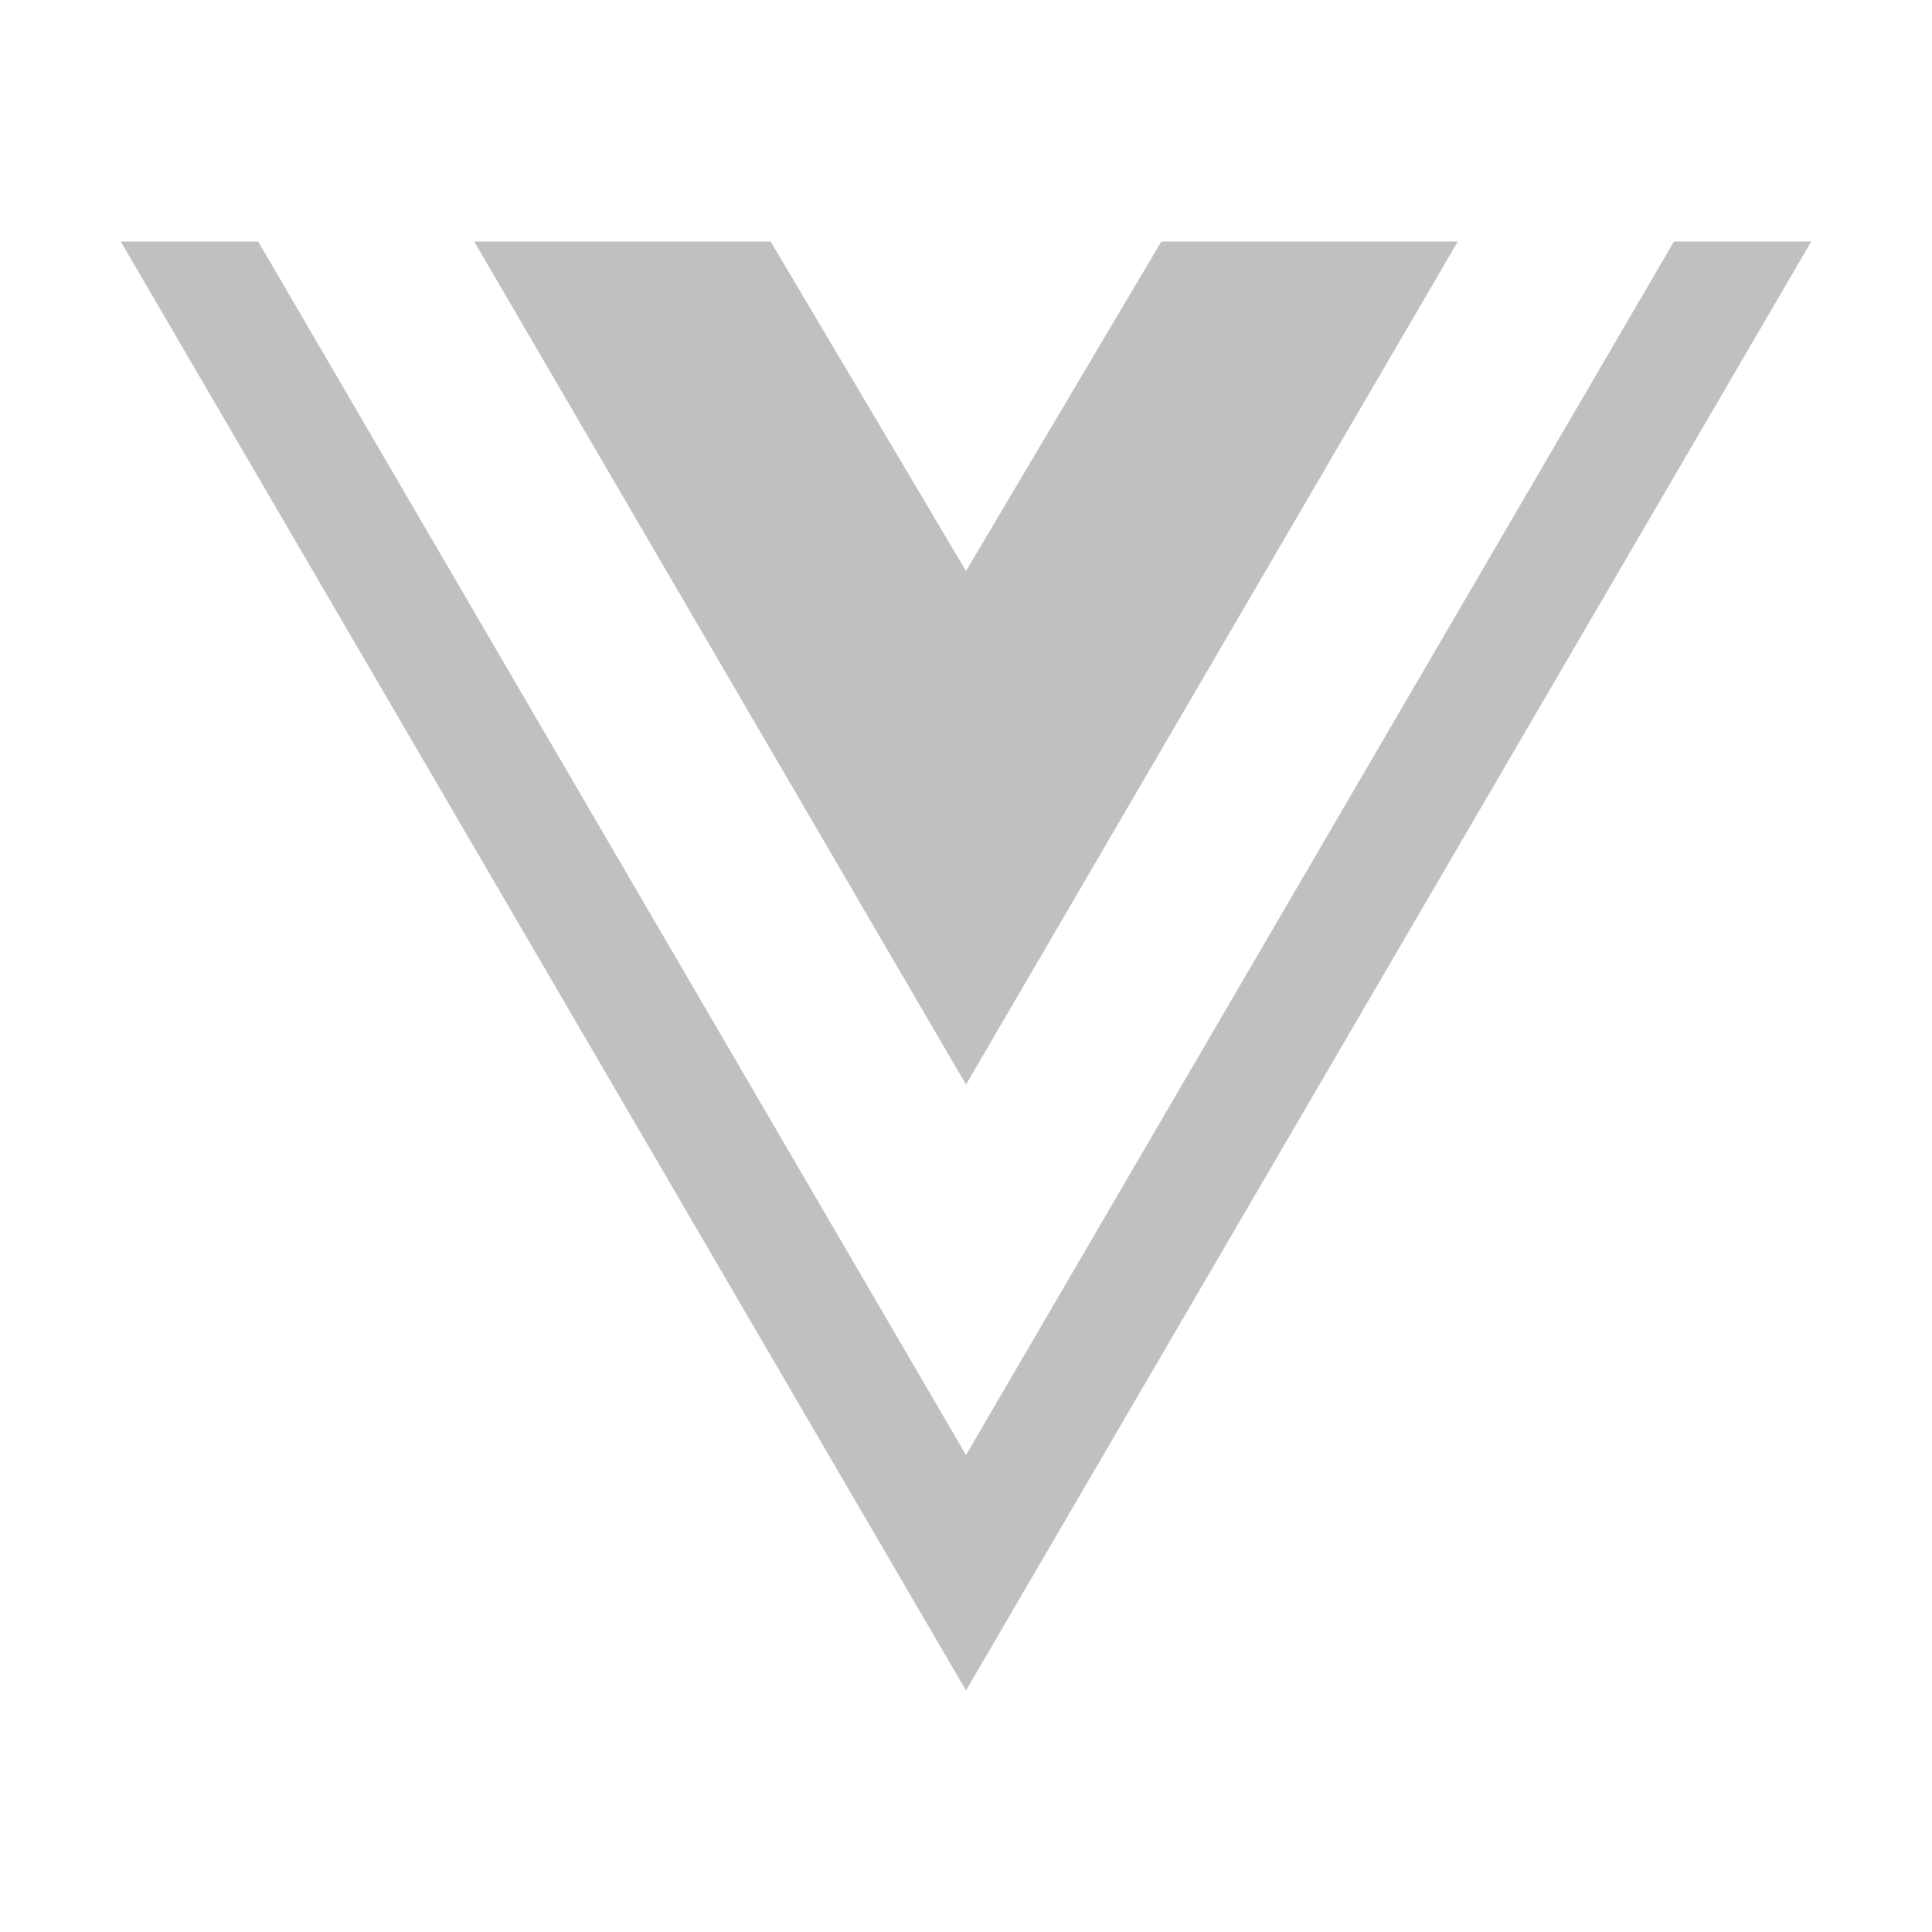 <svg width="16" height="16" viewBox="0 0 16 16" fill="none" xmlns="http://www.w3.org/2000/svg">
<path d="M15 2L8 14L1 2H2.138L8 12.05L13.863 2H15ZM8 4.729L6.382 2H3.927L8 8.982L12.073 2H9.618L8 4.729Z" fill="#C0C0C0"/>
</svg>
